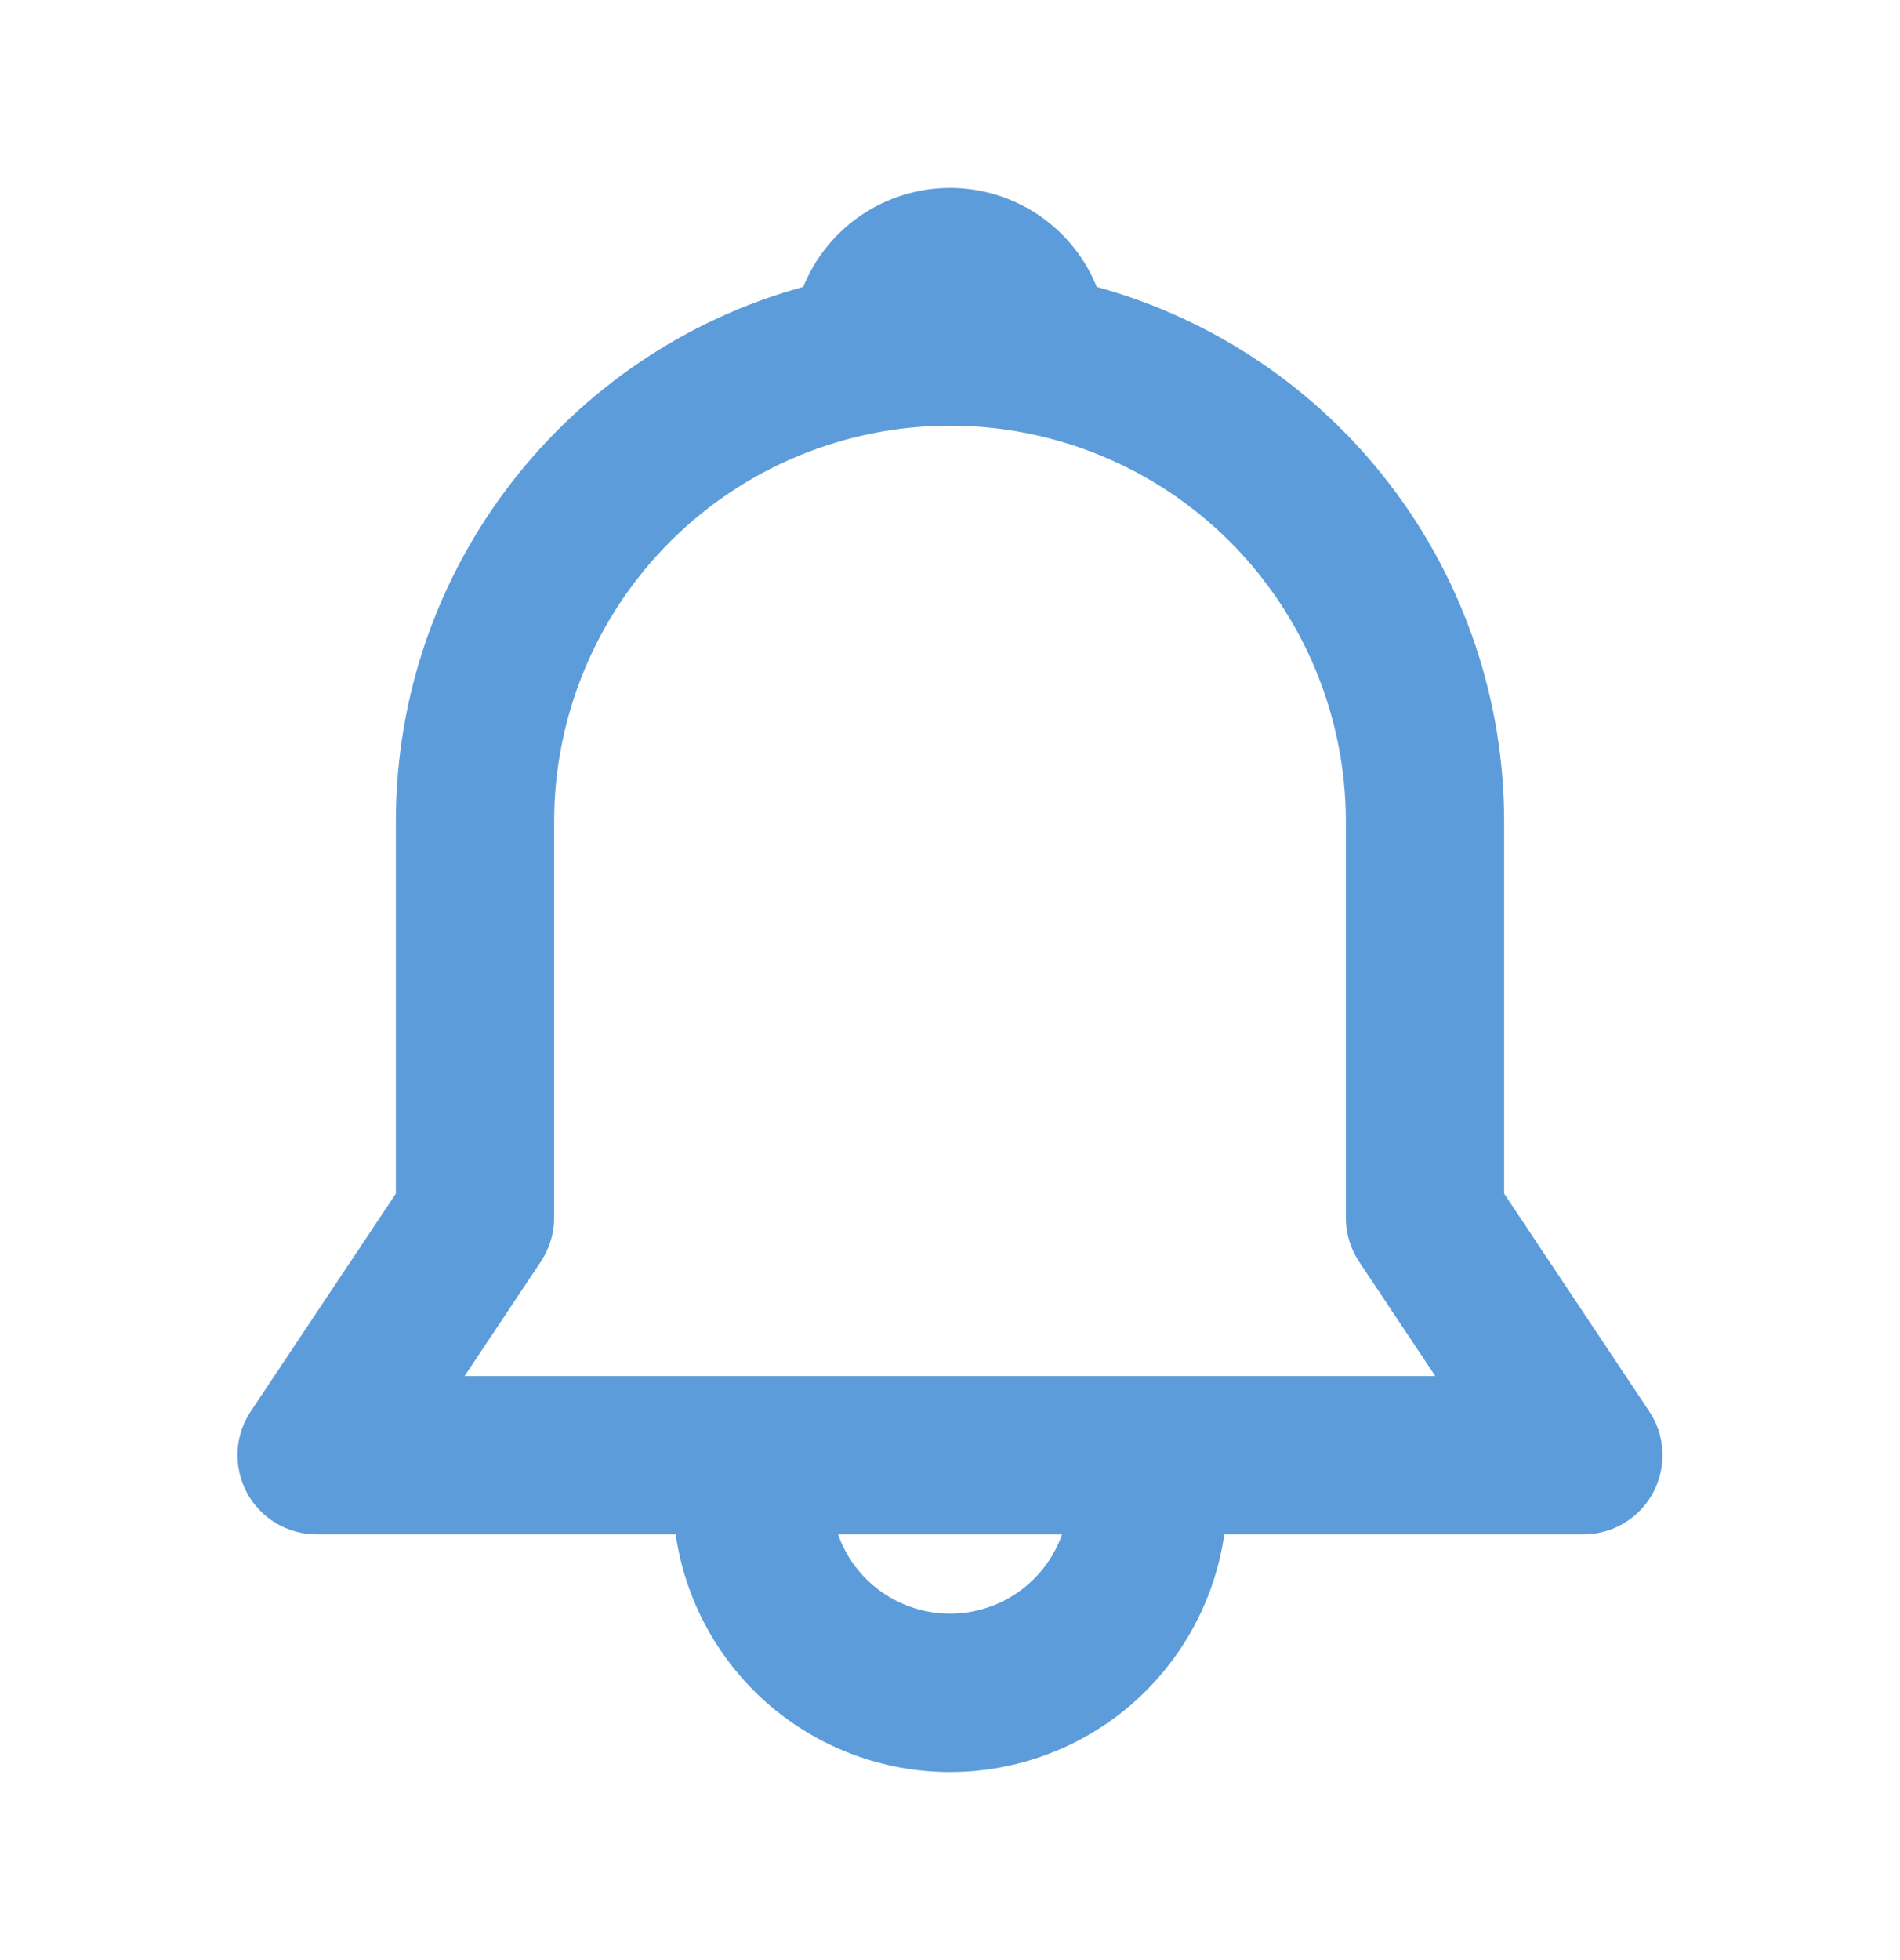<svg width="32" height="33" viewBox="0 0 32 33" fill="none" xmlns="http://www.w3.org/2000/svg">
<path d="M13.528 4.831C13.727 4.338 14.069 3.917 14.509 3.62C14.95 3.323 15.469 3.164 16 3.164C16.531 3.164 17.05 3.323 17.491 3.62C17.931 3.917 18.273 4.338 18.472 4.831C20.444 5.373 22.183 6.547 23.422 8.174C24.662 9.8 25.333 11.789 25.333 13.833V20.096L27.776 23.76C27.91 23.961 27.987 24.194 27.999 24.435C28.01 24.676 27.956 24.916 27.843 25.129C27.729 25.342 27.559 25.52 27.352 25.644C27.145 25.768 26.908 25.833 26.667 25.833H20.62C20.459 26.944 19.904 27.96 19.056 28.695C18.207 29.429 17.122 29.834 16 29.834C14.878 29.834 13.793 29.429 12.944 28.695C12.096 27.96 11.54 26.944 11.38 25.833H5.333C5.092 25.833 4.855 25.768 4.648 25.644C4.441 25.52 4.271 25.342 4.157 25.129C4.044 24.916 3.99 24.676 4.001 24.435C4.013 24.194 4.09 23.961 4.224 23.76L6.667 20.096V13.833C6.667 9.535 9.573 5.913 13.528 4.831ZM14.115 25.833C14.252 26.224 14.508 26.561 14.845 26.8C15.183 27.039 15.587 27.168 16.001 27.168C16.414 27.168 16.818 27.039 17.156 26.8C17.494 26.561 17.749 26.224 17.887 25.833H14.113H14.115ZM16 7.167C14.232 7.167 12.536 7.869 11.286 9.119C10.036 10.37 9.333 12.065 9.333 13.833V20.5C9.333 20.763 9.255 21.021 9.109 21.24L7.825 23.167H24.173L22.889 21.24C22.744 21.021 22.666 20.763 22.667 20.5V13.833C22.667 12.065 21.964 10.37 20.714 9.119C19.464 7.869 17.768 7.167 16 7.167Z" fill="#5C9CDA"/>
</svg>
